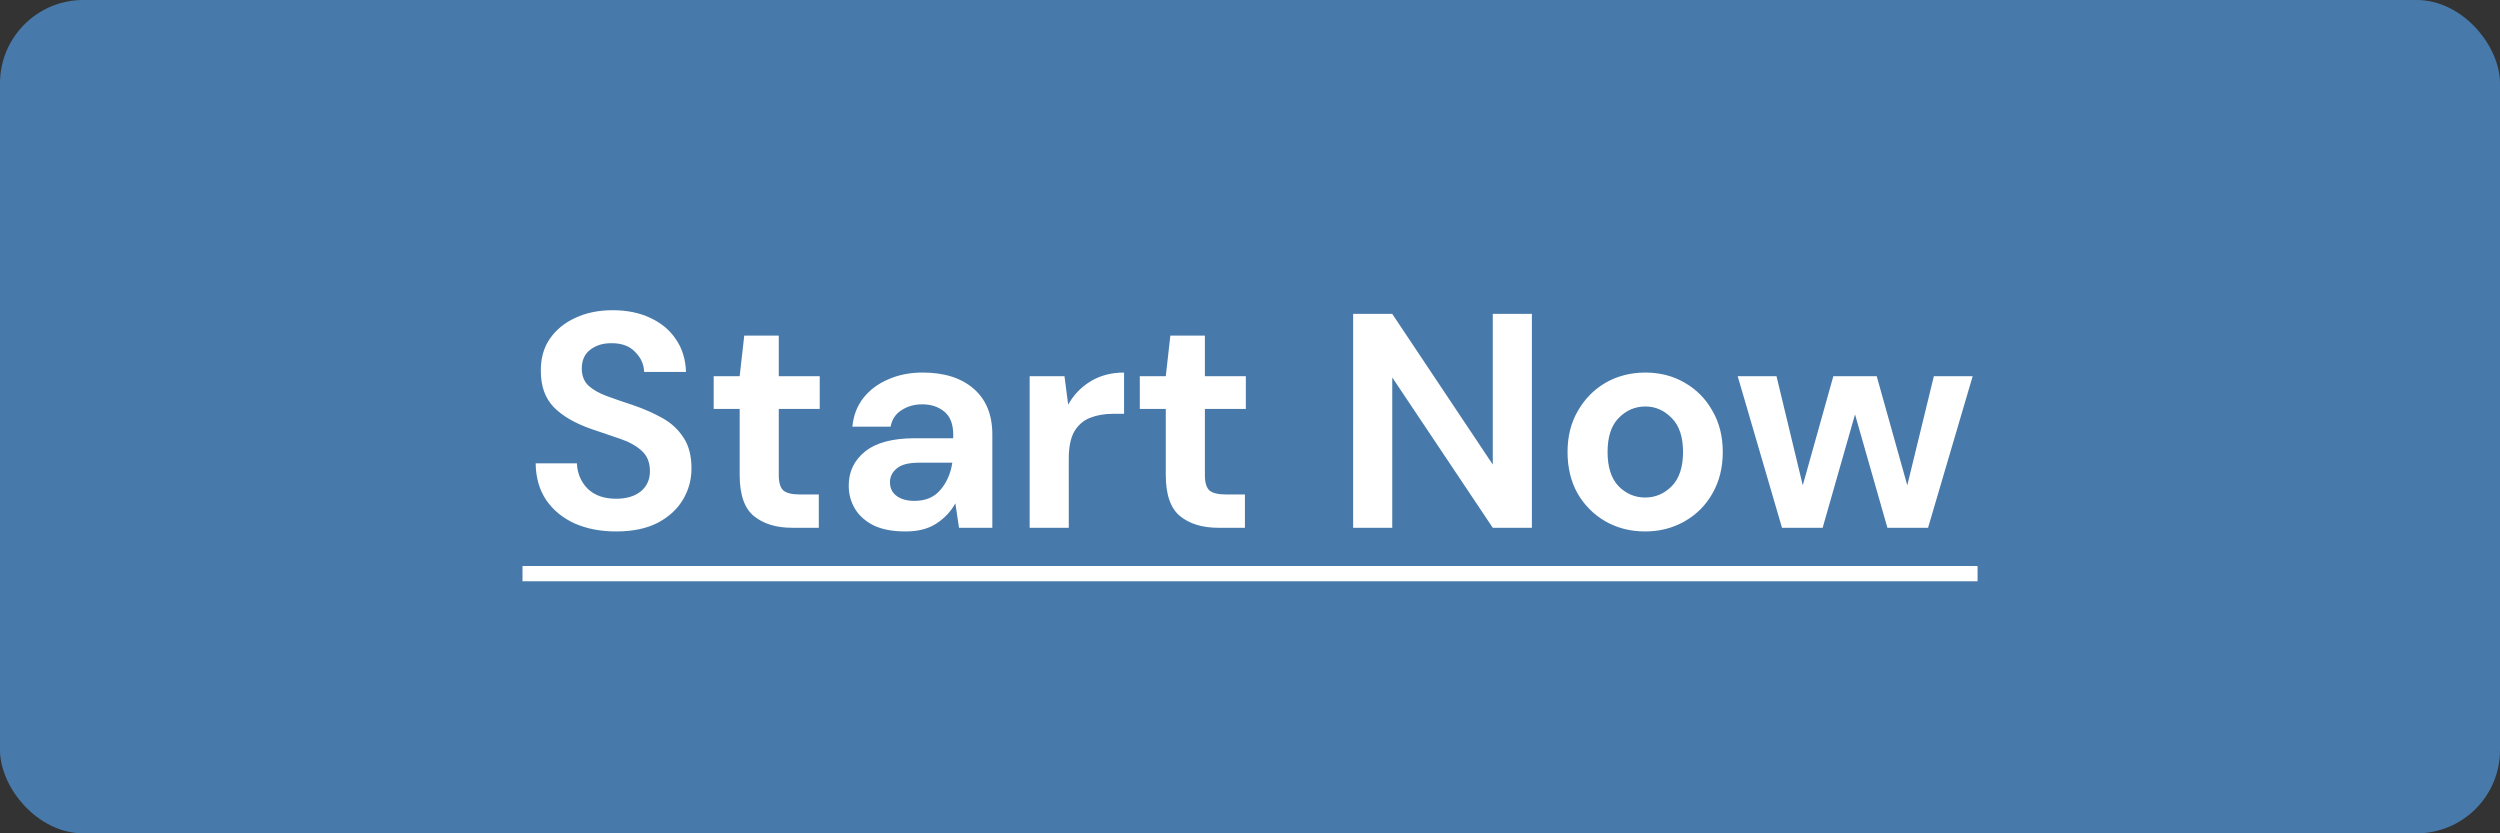 <svg width="180" height="60" viewBox="0 0 180 60" fill="none" xmlns="http://www.w3.org/2000/svg"><rect x="0" y="0" width="180" height="60" fill="#333333" stroke="none"/><rect width="180" height="60" rx="6" fill="#477AAA"/><path d="M44.375 38.264c-1.129 0-2.127-.191-2.992-.572-.865-.396-1.547-.953-2.046-1.672-.499-.733-.755-1.621-.77-2.662h2.97c.029.719.286 1.327.77 1.826.499.484 1.181.726 2.046.726.748 0 1.342-.176 1.782-.528.44-.367.66-.851.66-1.452 0-.631-.198-1.122-.594-1.474-.381-.352-.895-.638-1.54-.858-.645-.22-1.335-.455-2.068-.704-1.188-.411-2.097-.939-2.728-1.584-.616-.645-.924-1.503-.924-2.574-.015-.909.198-1.687.638-2.332.455-.66 1.071-1.166 1.848-1.518.777-.367 1.672-.55 2.684-.55 1.027 0 1.929.183 2.706.55.792.367 1.408.88 1.848 1.54.455.66.697 1.445.726 2.354h-3.014c-.015-.543-.227-1.019-.638-1.43-.396-.425-.953-.638-1.672-.638-.616-.015-1.137.139-1.562.462-.411.308-.616.763-.616 1.364 0 .513.161.924.484 1.232.323.293.763.543 1.32.748.557.205 1.195.425 1.914.66.763.264 1.459.572 2.09.924.631.352 1.137.821 1.518 1.408.381.572.572 1.313.572 2.222 0 .807-.205 1.555-.616 2.244-.411.689-1.019 1.247-1.826 1.672-.807.411-1.797.616-2.97.616zM57.04 38c-1.144 0-2.061-.279-2.75-.836-.689-.557-1.034-1.547-1.034-2.97v-4.752h-1.87v-2.354h1.87l.33-2.926h2.486v2.926h2.948v2.354h-2.948v4.774c0 .528.11.895.33 1.1.235.191.631.286 1.188.286h1.364V38H57.04zm8.16.264c-.939 0-1.709-.147-2.31-.44-.601-.308-1.049-.711-1.342-1.21-.293-.499-.44-1.049-.44-1.65 0-1.012.396-1.833 1.188-2.464.792-.631 1.98-.946 3.564-.946h2.772v-.264c0-.748-.213-1.298-.638-1.65-.425-.352-.953-.528-1.584-.528-.572 0-1.071.139-1.496.418-.425.264-.689.66-.792 1.188h-2.75c.073-.792.337-1.481.792-2.068.469-.587 1.071-1.034 1.804-1.342.733-.323 1.555-.484 2.464-.484 1.555 0 2.779.389 3.674 1.166.895.777 1.342 1.877 1.342 3.3V38h-2.398l-.264-1.76c-.323.587-.777 1.071-1.364 1.452-.572.381-1.313.572-2.222.572zm.638-2.2c.807 0 1.43-.264 1.87-.792.455-.528.741-1.181.858-1.958h-2.398c-.748 0-1.283.139-1.606.418-.323.264-.484.594-.484.99 0 .425.161.755.484.99.323.235.748.352 1.276.352zM74.135 38V27.088h2.508l.264 2.046c.396-.704.931-1.261 1.606-1.672.689-.425 1.496-.638 2.42-.638v2.97h-.792c-.616 0-1.166.095-1.65.286-.484.191-.865.521-1.144.99-.264.469-.396 1.122-.396 1.958V38h-2.816zm13.585 0c-1.144 0-2.061-.279-2.75-.836-.689-.557-1.034-1.547-1.034-2.97v-4.752h-1.87v-2.354h1.87l.33-2.926h2.486v2.926h2.948v2.354h-2.948v4.774c0 .528.11.895.33 1.1.235.191.631.286 1.188.286h1.364V38h-1.914zm9.706 0V22.6h2.816l7.238 10.846V22.6h2.816V38h-2.816l-7.238-10.824V38h-2.816zm21.025.264c-1.056 0-2.009-.242-2.86-.726-.836-.484-1.503-1.151-2.002-2.002-.484-.865-.726-1.863-.726-2.992s.249-2.119.748-2.97c.499-.865 1.166-1.54 2.002-2.024.851-.484 1.804-.726 2.86-.726 1.041 0 1.98.242 2.816.726.851.484 1.518 1.159 2.002 2.024.499.851.748 1.841.748 2.97 0 1.129-.249 2.127-.748 2.992-.484.851-1.151 1.518-2.002 2.002-.851.484-1.797.726-2.838.726zm0-2.442c.733 0 1.371-.271 1.914-.814.543-.557.814-1.379.814-2.464s-.271-1.899-.814-2.442c-.543-.557-1.173-.836-1.892-.836-.748 0-1.393.279-1.936.836-.528.543-.792 1.357-.792 2.442 0 1.085.264 1.907.792 2.464.543.543 1.181.814 1.914.814zM128.304 38l-3.19-10.912h2.794l1.892 7.854 2.2-7.854h3.124l2.2 7.854 1.914-7.854h2.794L138.82 38h-2.926l-2.332-8.162L131.23 38h-2.926zM37.621 40.75H142.384v1.1H37.621v-1.1z" fill="#fff"/></svg>